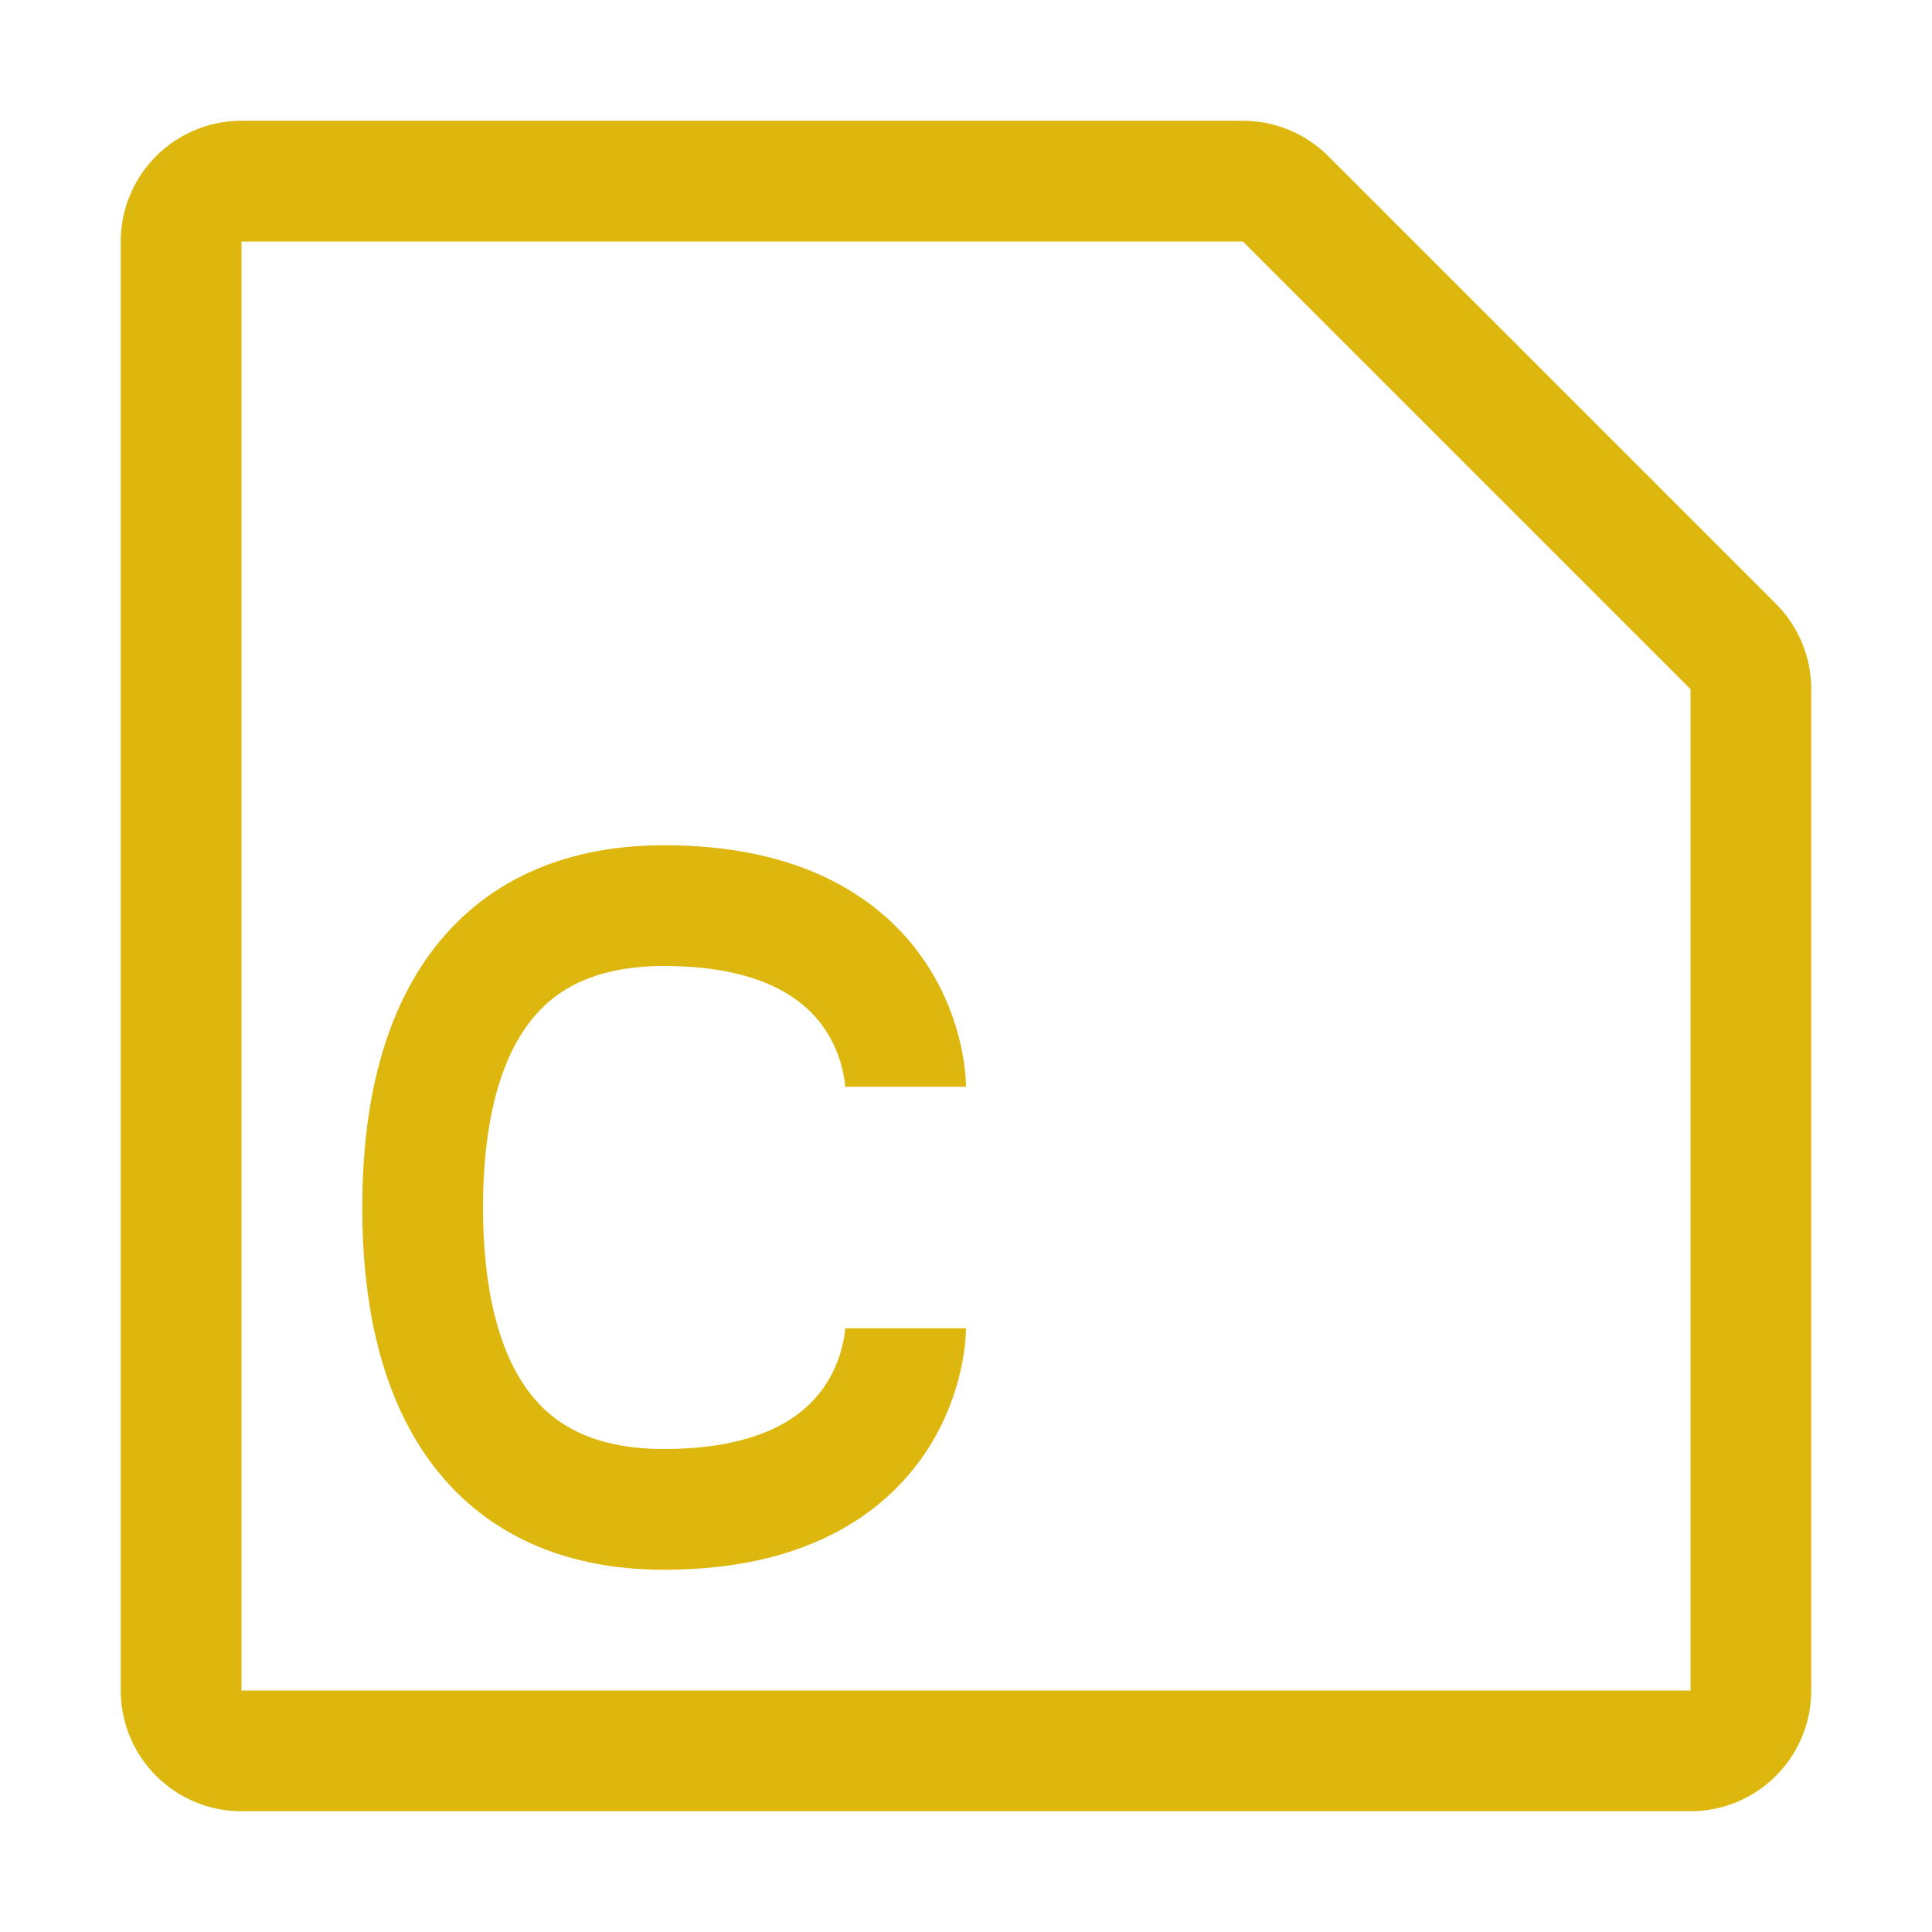 <svg width="16" height="16" viewBox="0 0 16 16" fill="none" xmlns="http://www.w3.org/2000/svg">
<path d="M1.5 2C1.5 1.724 1.724 1.5 2 1.5H10.293C10.425 1.5 10.553 1.553 10.646 1.646L14.354 5.354C14.447 5.447 14.5 5.574 14.5 5.707V14C14.5 14.276 14.276 14.5 14 14.5H2C1.724 14.5 1.5 14.276 1.5 14V2Z" stroke="#DDB70E"/>
<path d="M7.5 9C7.5 9 7.5 7.5 5.5 7.5C4 7.5 3.5 8.619 3.5 10C3.5 11.381 4 12.5 5.5 12.5C7.5 12.5 7.5 11 7.5 11" stroke="#DDB70E"/>
</svg>
